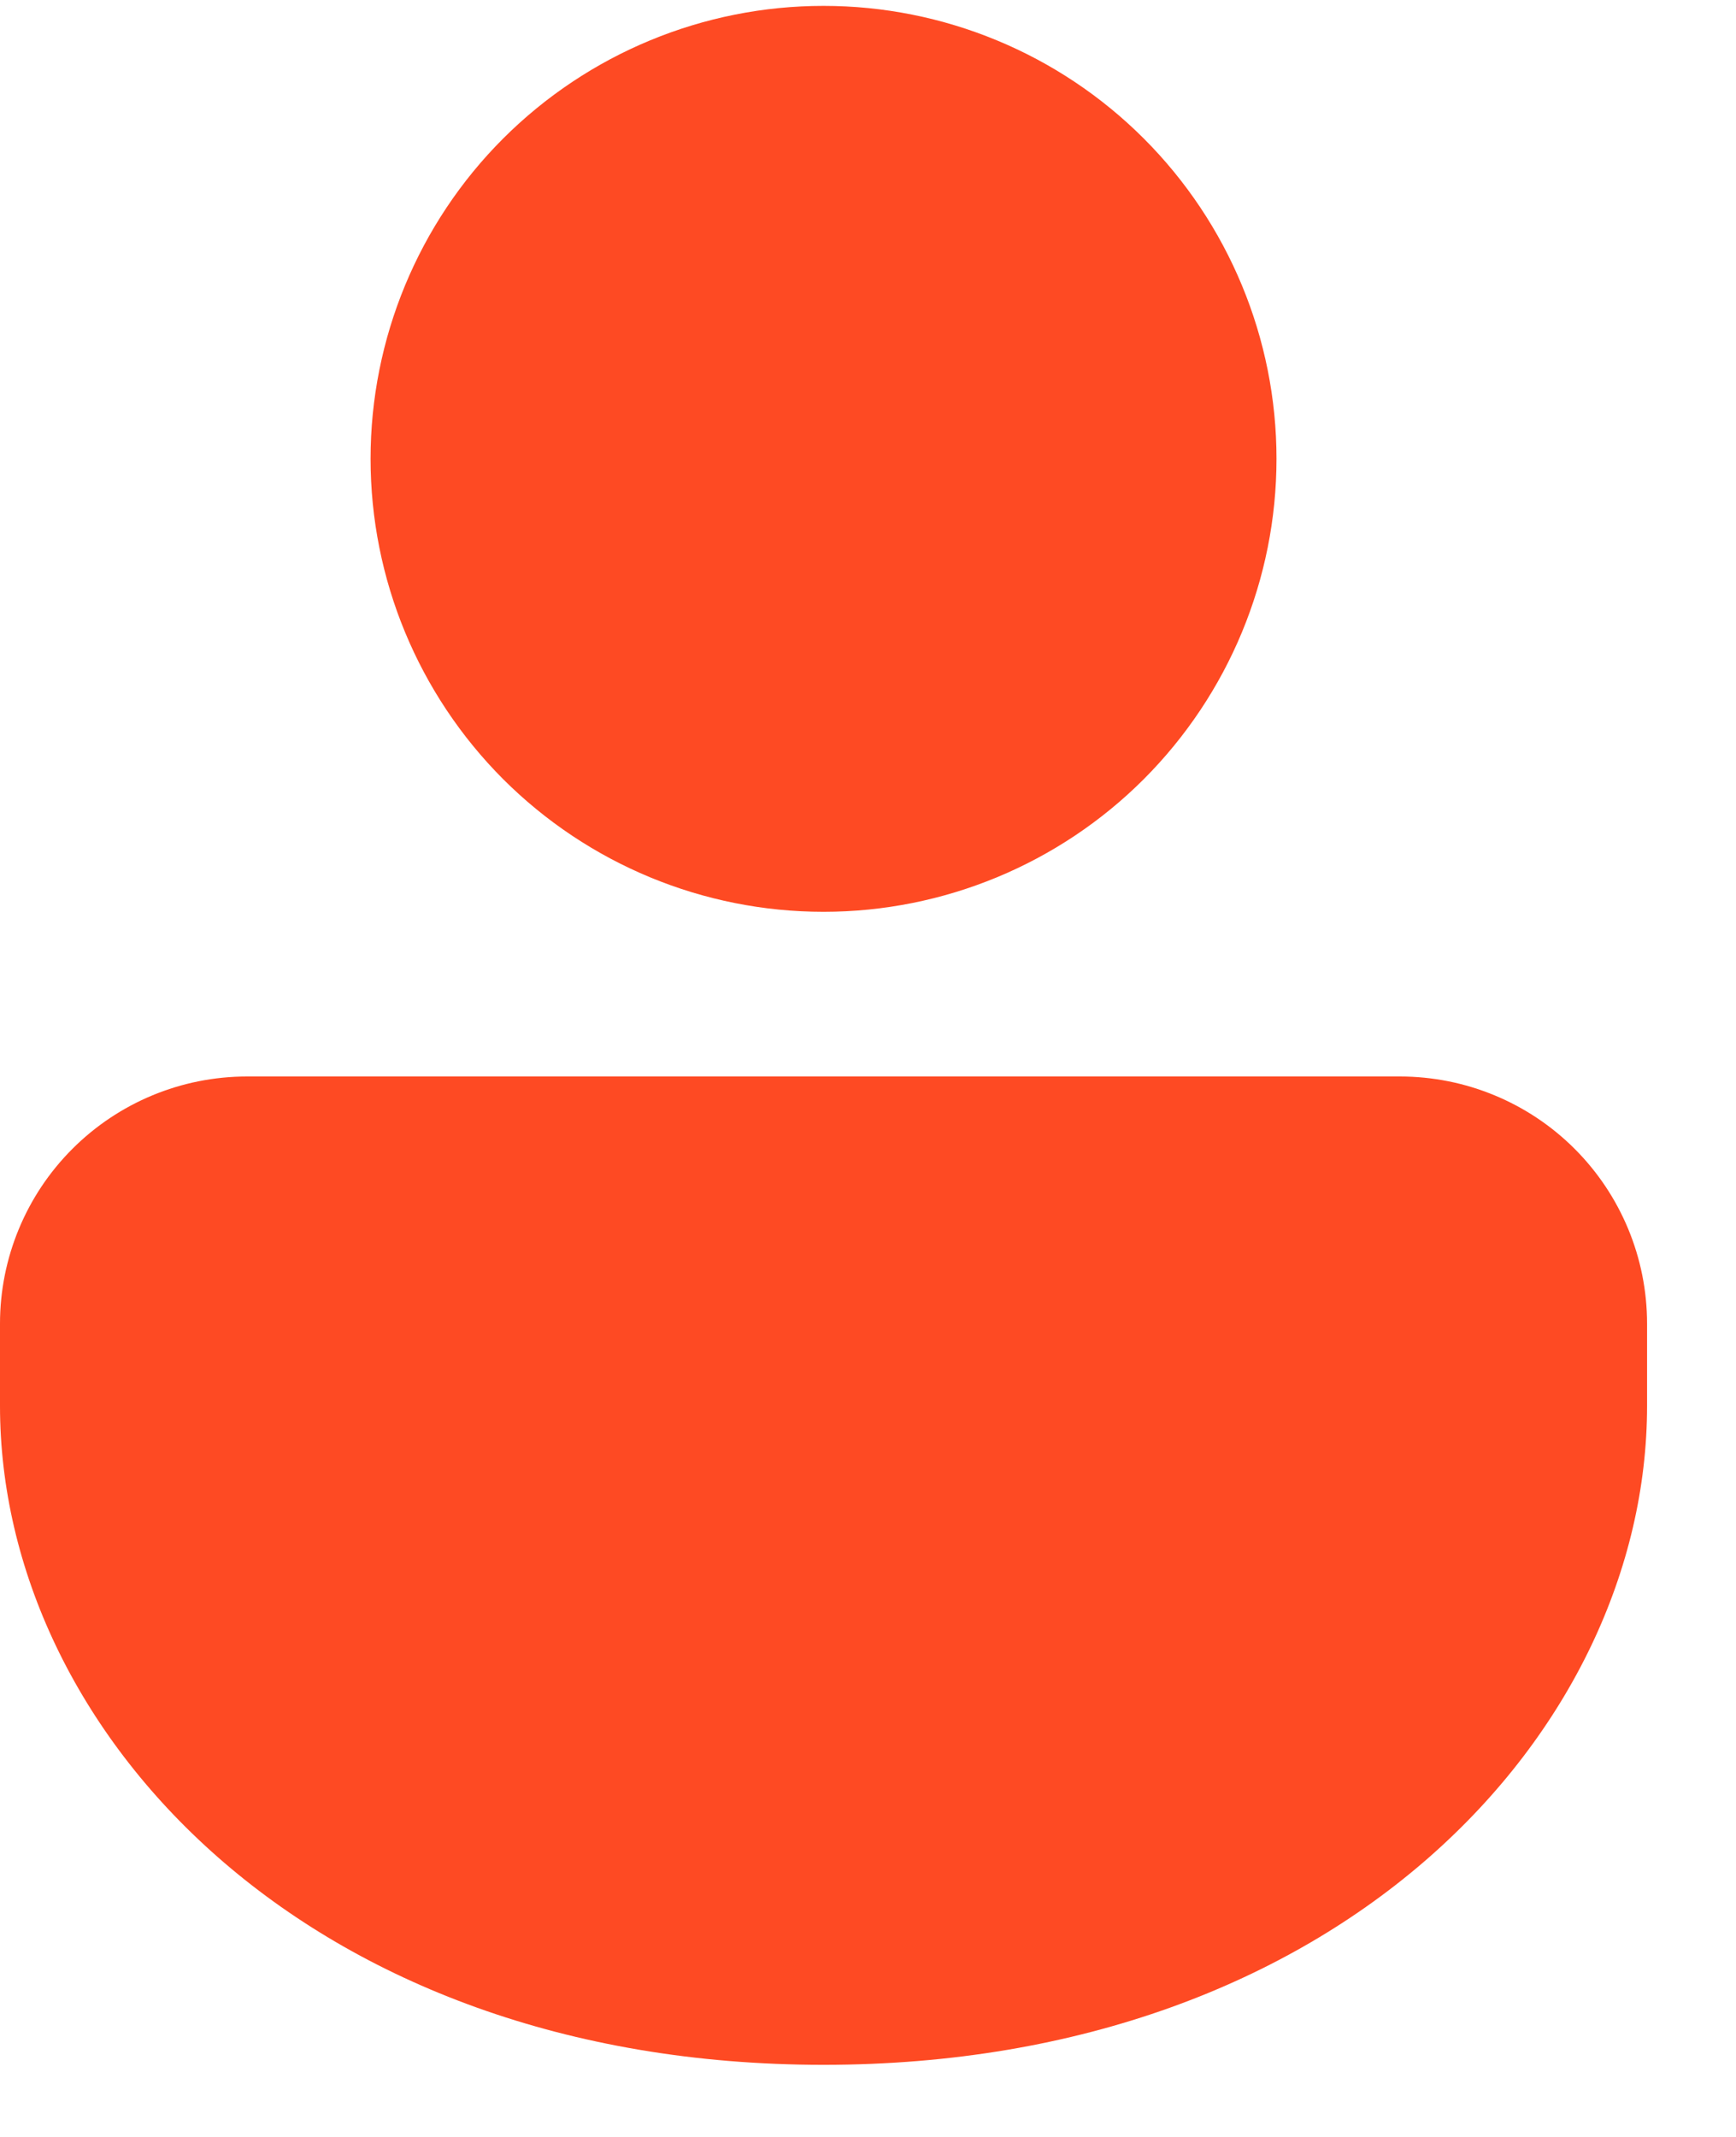 <svg width="13" height="16" viewBox="0 0 13 16" fill="none" xmlns="http://www.w3.org/2000/svg">
<path d="M10.483 8.06C10.974 8.06 11.445 8.255 11.792 8.602C12.139 8.949 12.334 9.42 12.334 9.91V10.527C12.334 12.958 10.04 15.46 6.167 15.46C2.294 15.46 0 12.958 0 10.527V9.91C0 9.42 0.195 8.949 0.542 8.602C0.889 8.255 1.359 8.06 1.85 8.06H10.483ZM6.167 0.044C7.066 0.044 7.929 0.401 8.565 1.037C9.201 1.673 9.559 2.536 9.559 3.435C9.559 4.335 9.201 5.197 8.565 5.834C7.929 6.47 7.066 6.827 6.167 6.827C5.267 6.827 4.405 6.47 3.768 5.834C3.132 5.197 2.775 4.335 2.775 3.435C2.775 2.536 3.132 1.673 3.768 1.037C4.405 0.401 5.267 0.044 6.167 0.044Z" fill="#FE4A23"/>
</svg>
